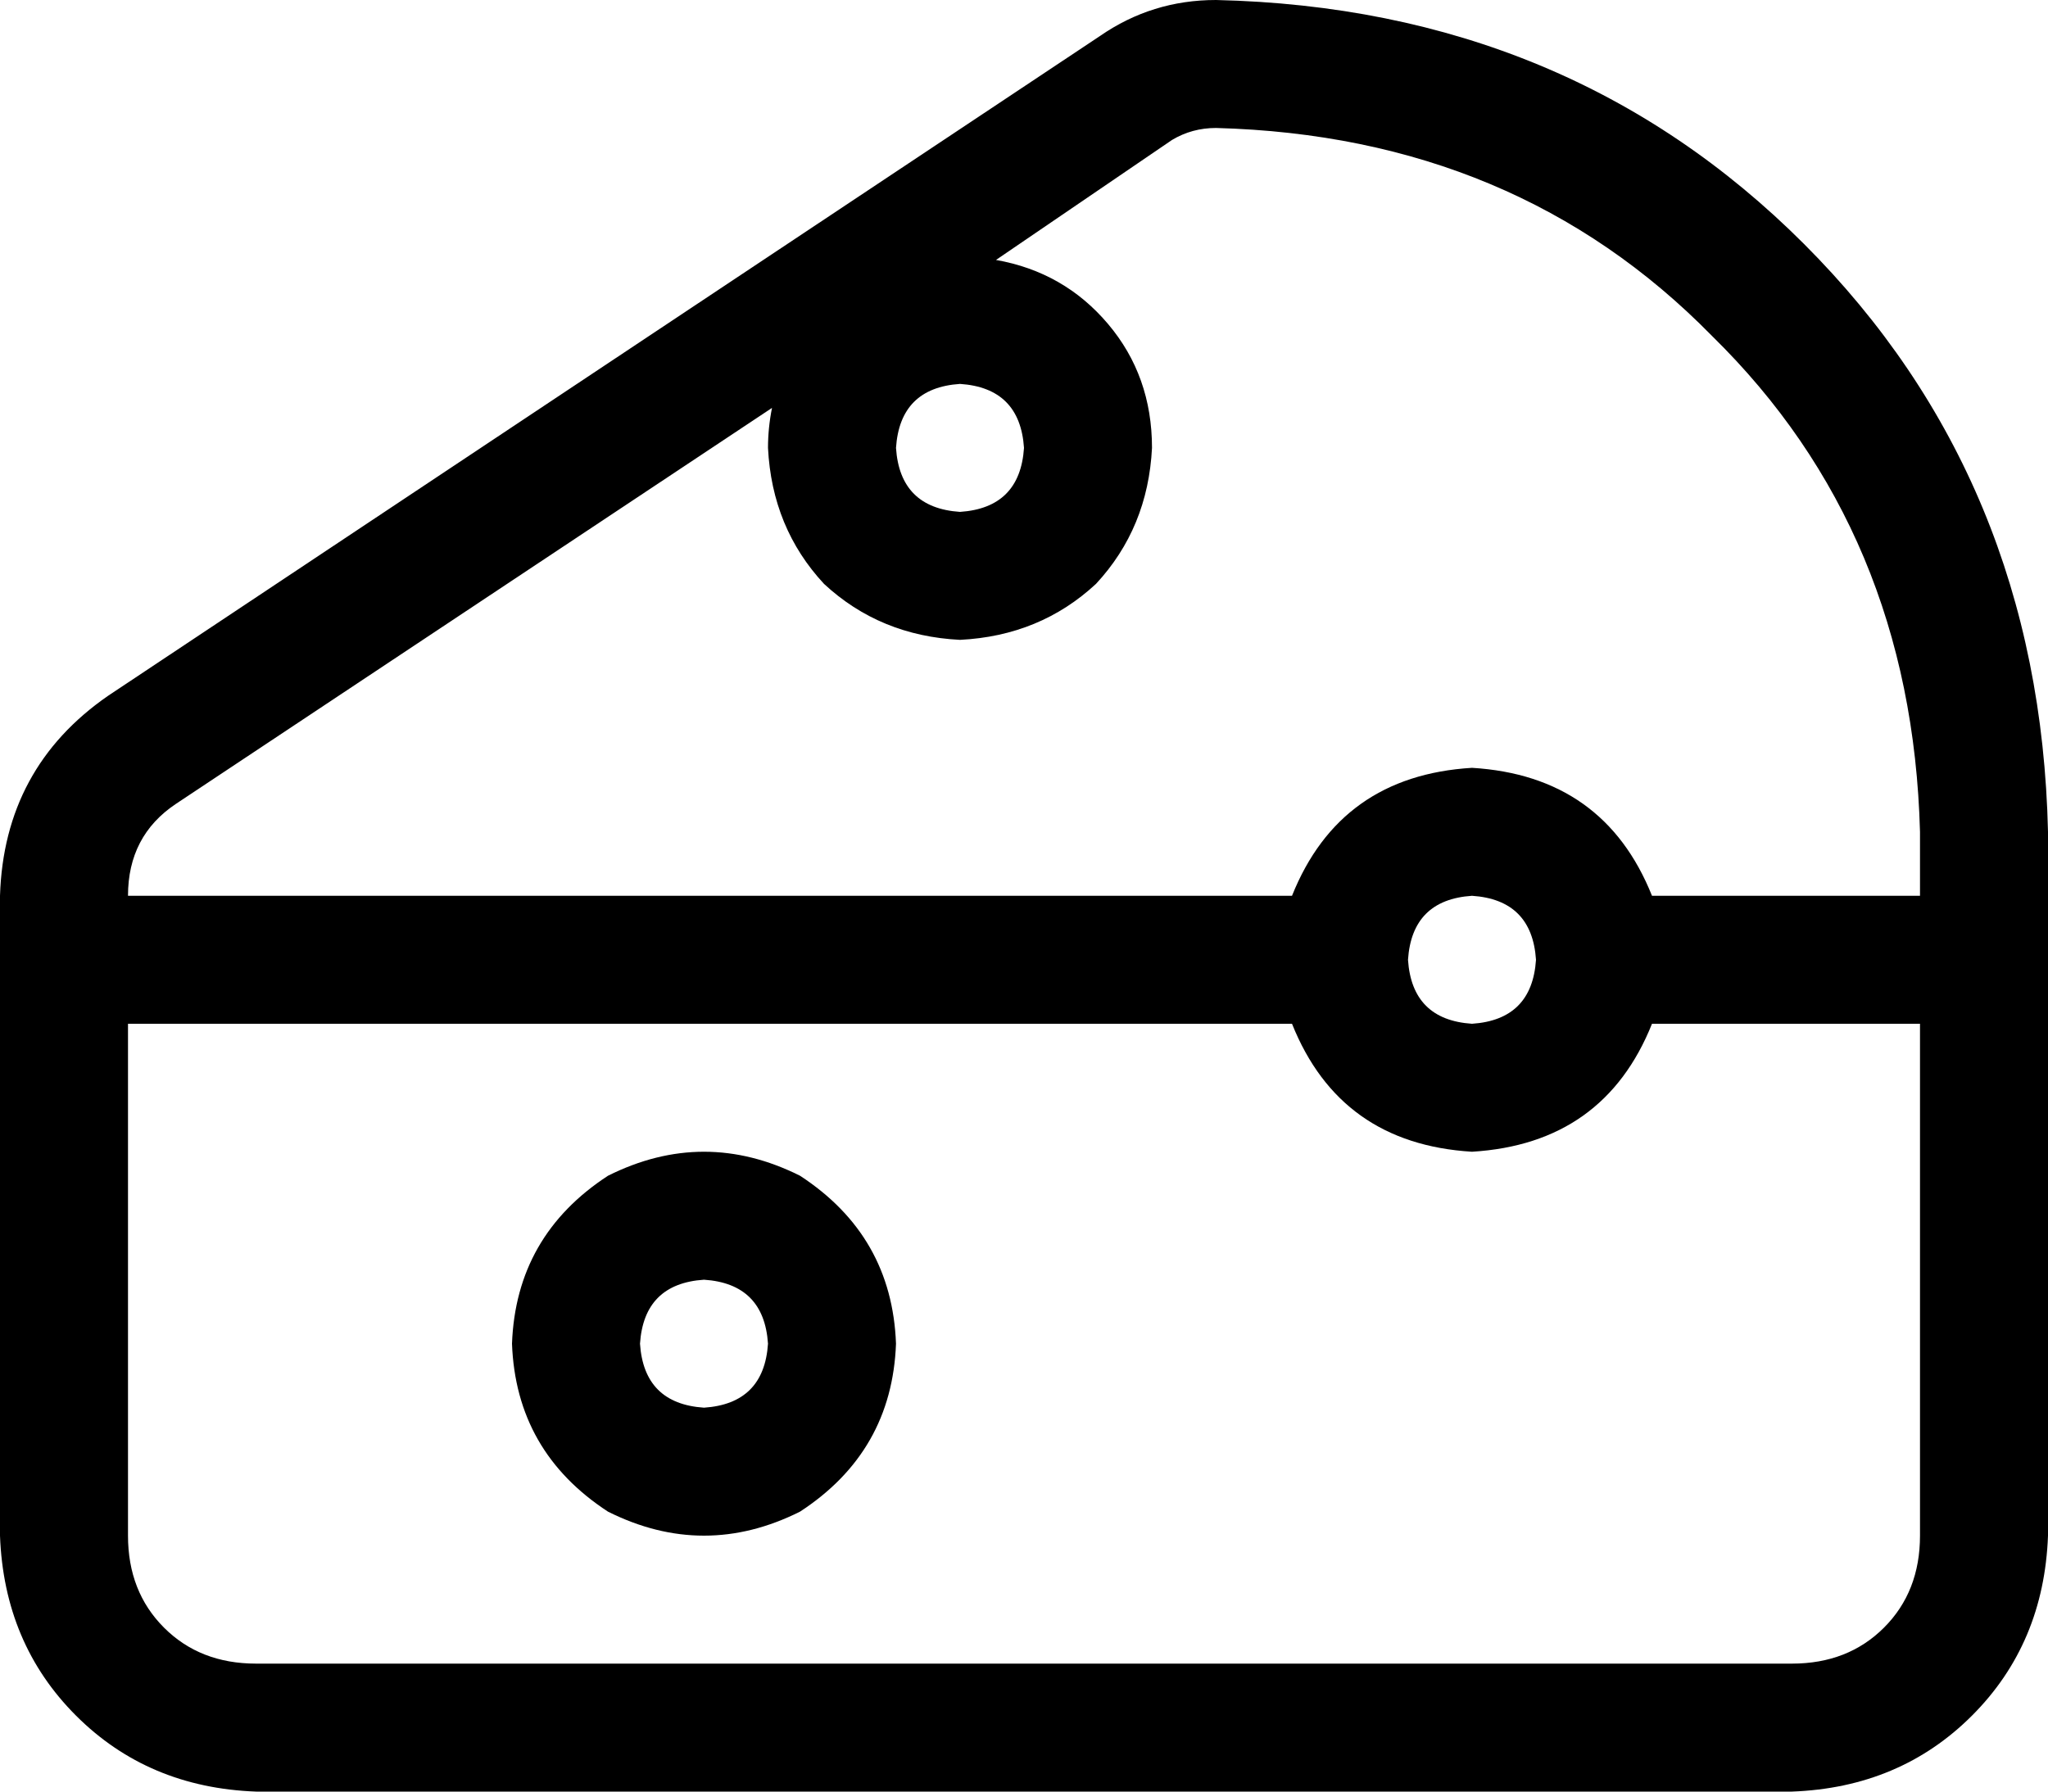 <svg viewBox="0 0 512 448">
  <path
    d="M 480 208 L 480 224 L 413 224 Q 401 194 368 192 Q 335 194 323 224 L 32 224 Q 32 209 44 201 L 193 102 Q 192 107 192 112 Q 193 132 206 146 Q 220 159 240 160 Q 260 159 274 146 Q 287 132 288 112 Q 288 94 277 81 Q 266 68 249 65 L 293 35 L 275 9 L 293 35 Q 298 32 304 32 Q 379 34 428 84 Q 478 133 480 208 L 480 208 Z M 323 256 Q 335 286 368 288 Q 401 286 413 256 L 480 256 L 480 384 Q 480 398 471 407 Q 462 416 448 416 L 64 416 Q 50 416 41 407 Q 32 398 32 384 L 32 256 L 323 256 L 323 256 Z M 304 0 Q 288 0 275 9 L 27 174 Q 1 192 0 224 L 0 384 Q 1 411 19 429 Q 37 447 64 448 L 448 448 Q 475 447 493 429 Q 511 411 512 384 L 512 224 L 512 208 Q 510 120 451 61 Q 392 2 304 0 L 304 0 Z M 160 336 Q 161 321 176 320 Q 191 321 192 336 Q 191 351 176 352 Q 161 351 160 336 L 160 336 Z M 224 336 Q 223 309 200 294 Q 176 282 152 294 Q 129 309 128 336 Q 129 363 152 378 Q 176 390 200 378 Q 223 363 224 336 L 224 336 Z M 240 96 Q 255 97 256 112 Q 255 127 240 128 Q 225 127 224 112 Q 225 97 240 96 L 240 96 Z M 352 240 Q 353 225 368 224 Q 383 225 384 240 Q 383 255 368 256 Q 353 255 352 240 L 352 240 Z"
  />
</svg>